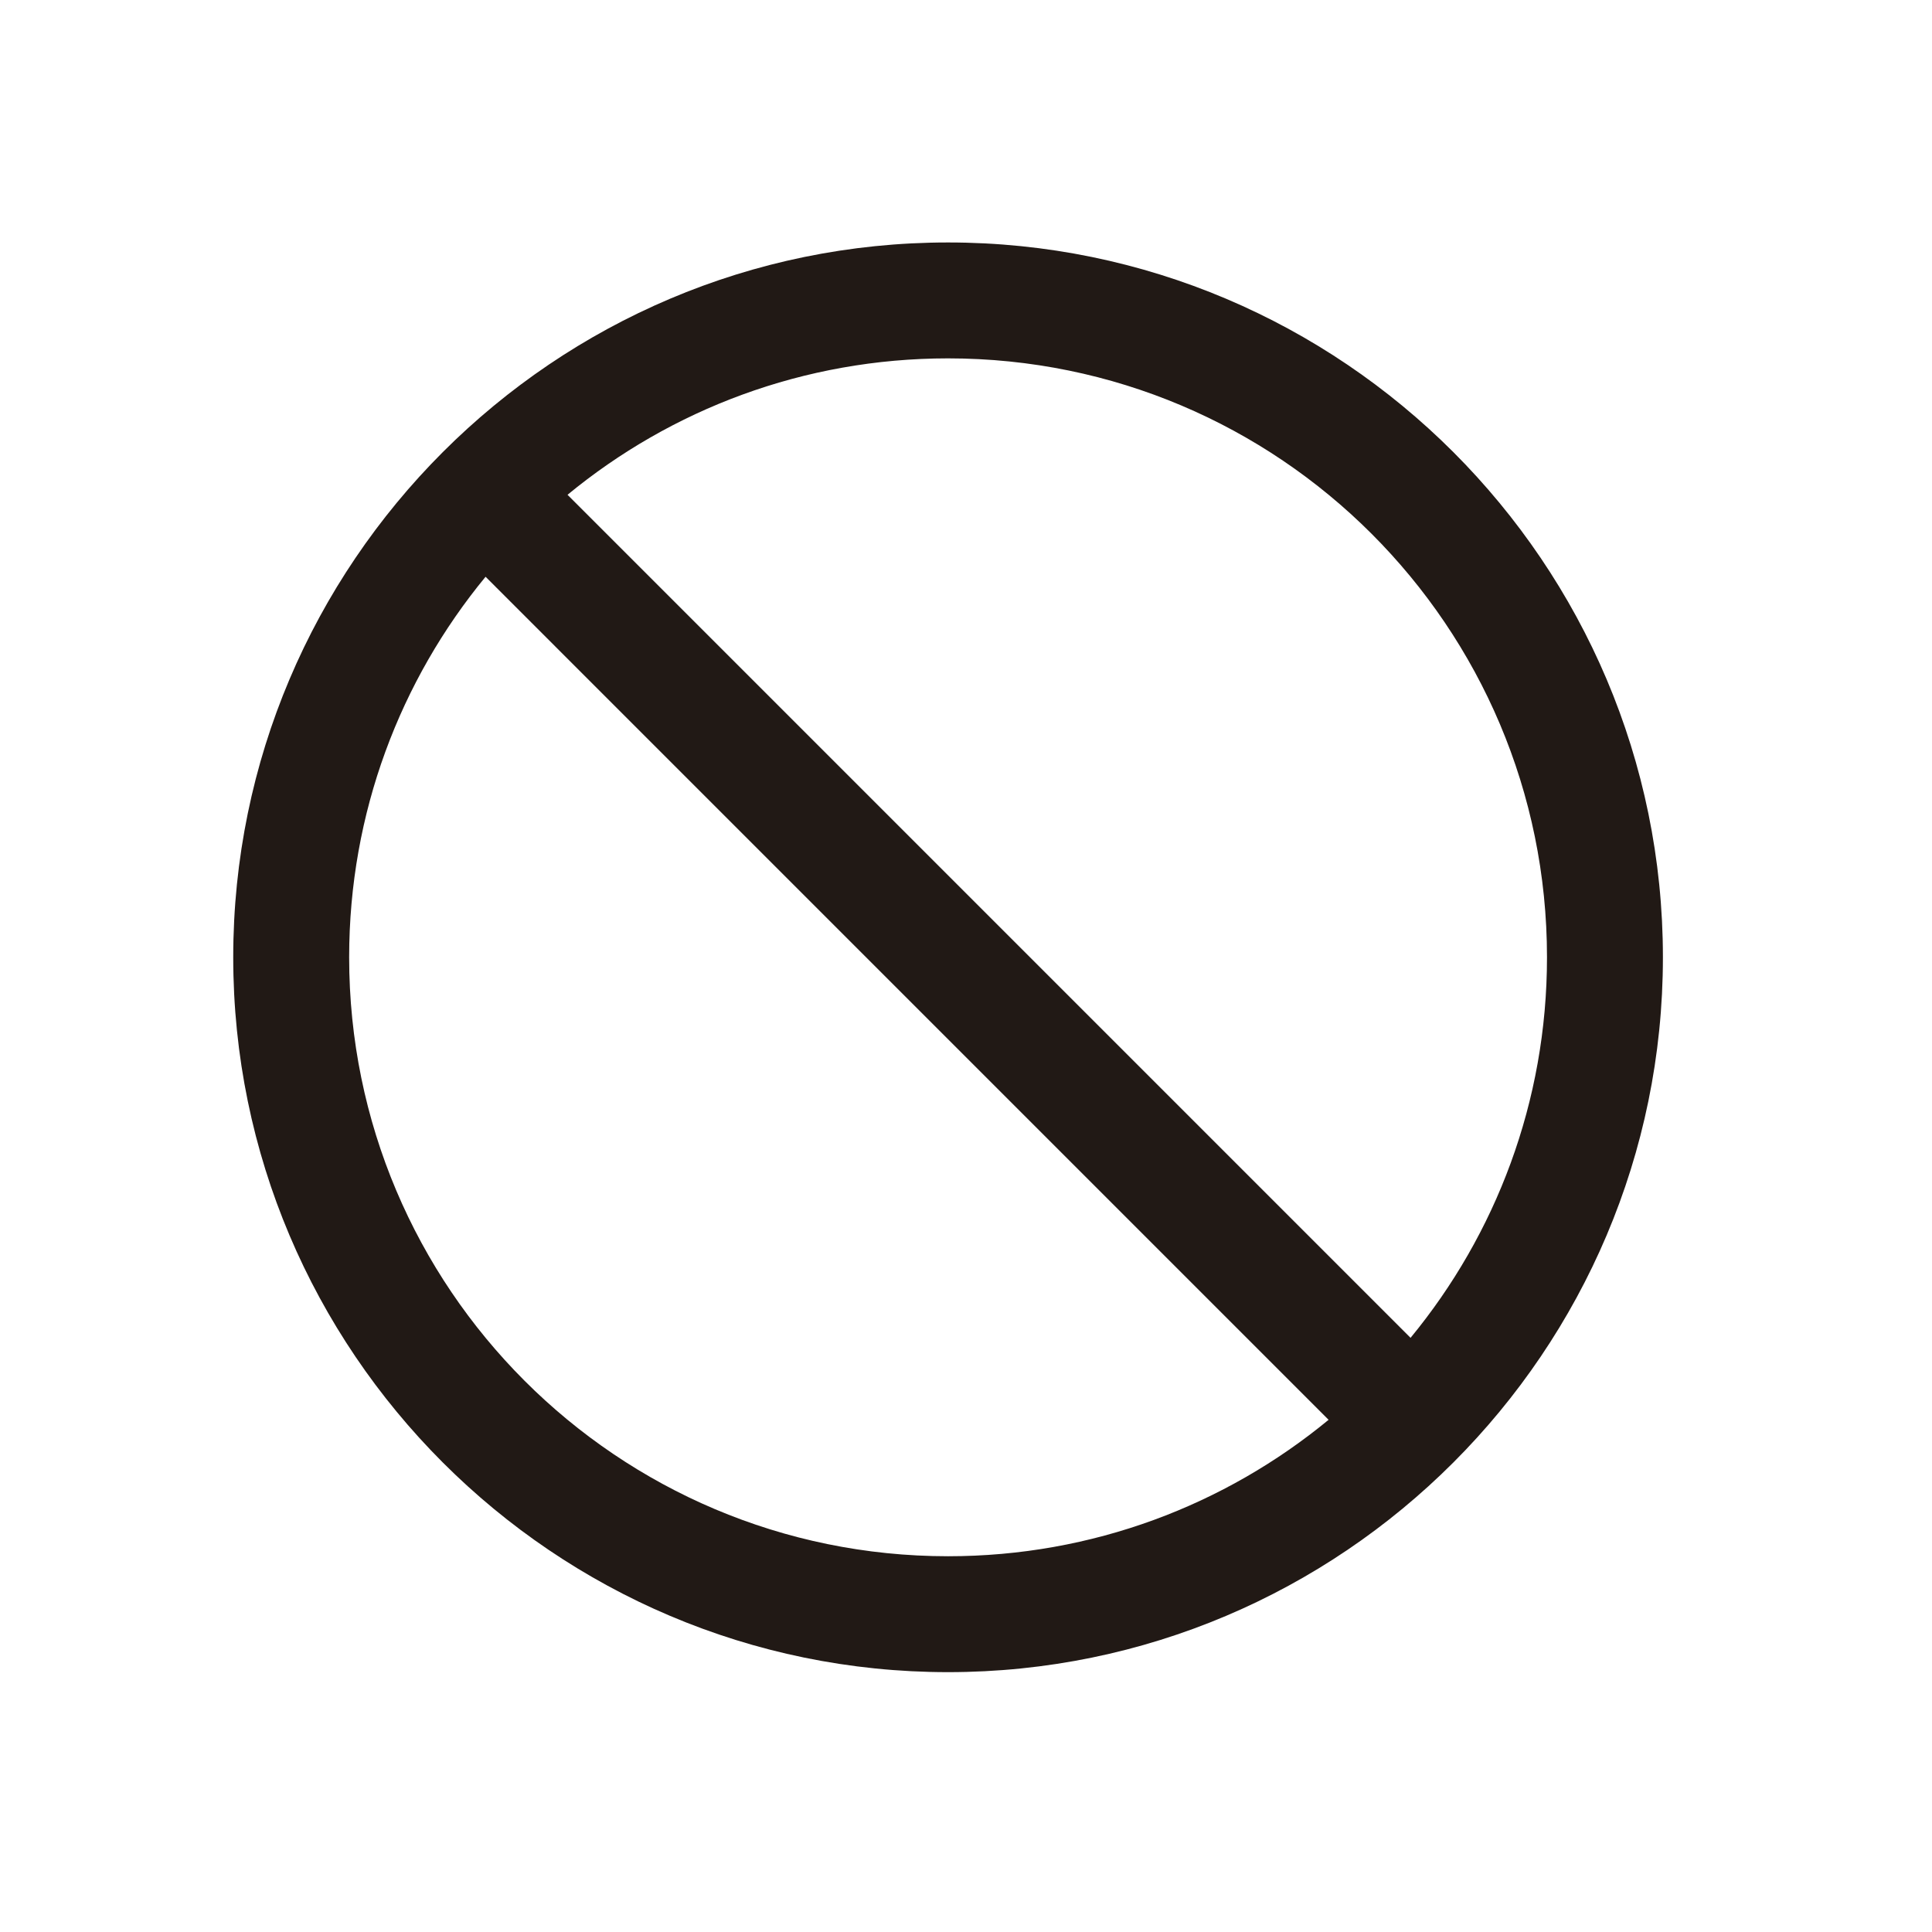 <?xml version="1.0" encoding="utf-8"?>
<!-- Generator: Adobe Illustrator 16.0.0, SVG Export Plug-In . SVG Version: 6.00 Build 0)  -->
<!DOCTYPE svg PUBLIC "-//W3C//DTD SVG 1.1//EN" "http://www.w3.org/Graphics/SVG/1.1/DTD/svg11.dtd">
<svg version="1.1" xmlns="http://www.w3.org/2000/svg" xmlns:xlink="http://www.w3.org/1999/xlink" x="0px" y="0px" width="100px"
	 height="100px" viewBox="0 0 100 100" enable-background="new 0 0 100 100" xml:space="preserve">
<g id="Layer_3">
</g>
<g id="Your_Icon">
</g>
<g id="Layer_4">
	<g>
		<path fill="none" d="M49.072,18.55c-7.48,0-14.342,2.649-19.697,7.061L73.01,69.246c4.412-5.356,7.062-12.218,7.062-19.696
			C80.072,32.426,66.195,18.55,49.072,18.55z"/>
		<path fill="none" d="M25.133,29.853c-4.411,5.355-7.061,12.216-7.061,19.697c0,17.114,13.877,31,31,31
			c7.48,0,14.34-2.65,19.695-7.062L25.133,29.853z"/>
		<path fill="#211915" d="M49.072,12.55c-20.402,0-37,16.599-37,37s16.598,37,37,37s37-16.599,37-37S69.475,12.55,49.072,12.55z
			 M18.072,49.55c0-7.481,2.649-14.342,7.061-19.697l43.635,43.636c-5.355,4.411-12.215,7.062-19.695,7.062
			C31.949,80.55,18.072,66.664,18.072,49.55z M73.01,69.246L29.375,25.61c5.355-4.411,12.217-7.061,19.697-7.061
			c17.123,0,31,13.876,31,31C80.072,57.028,77.422,63.89,73.01,69.246z"/>
	</g>
</g>
</svg>

